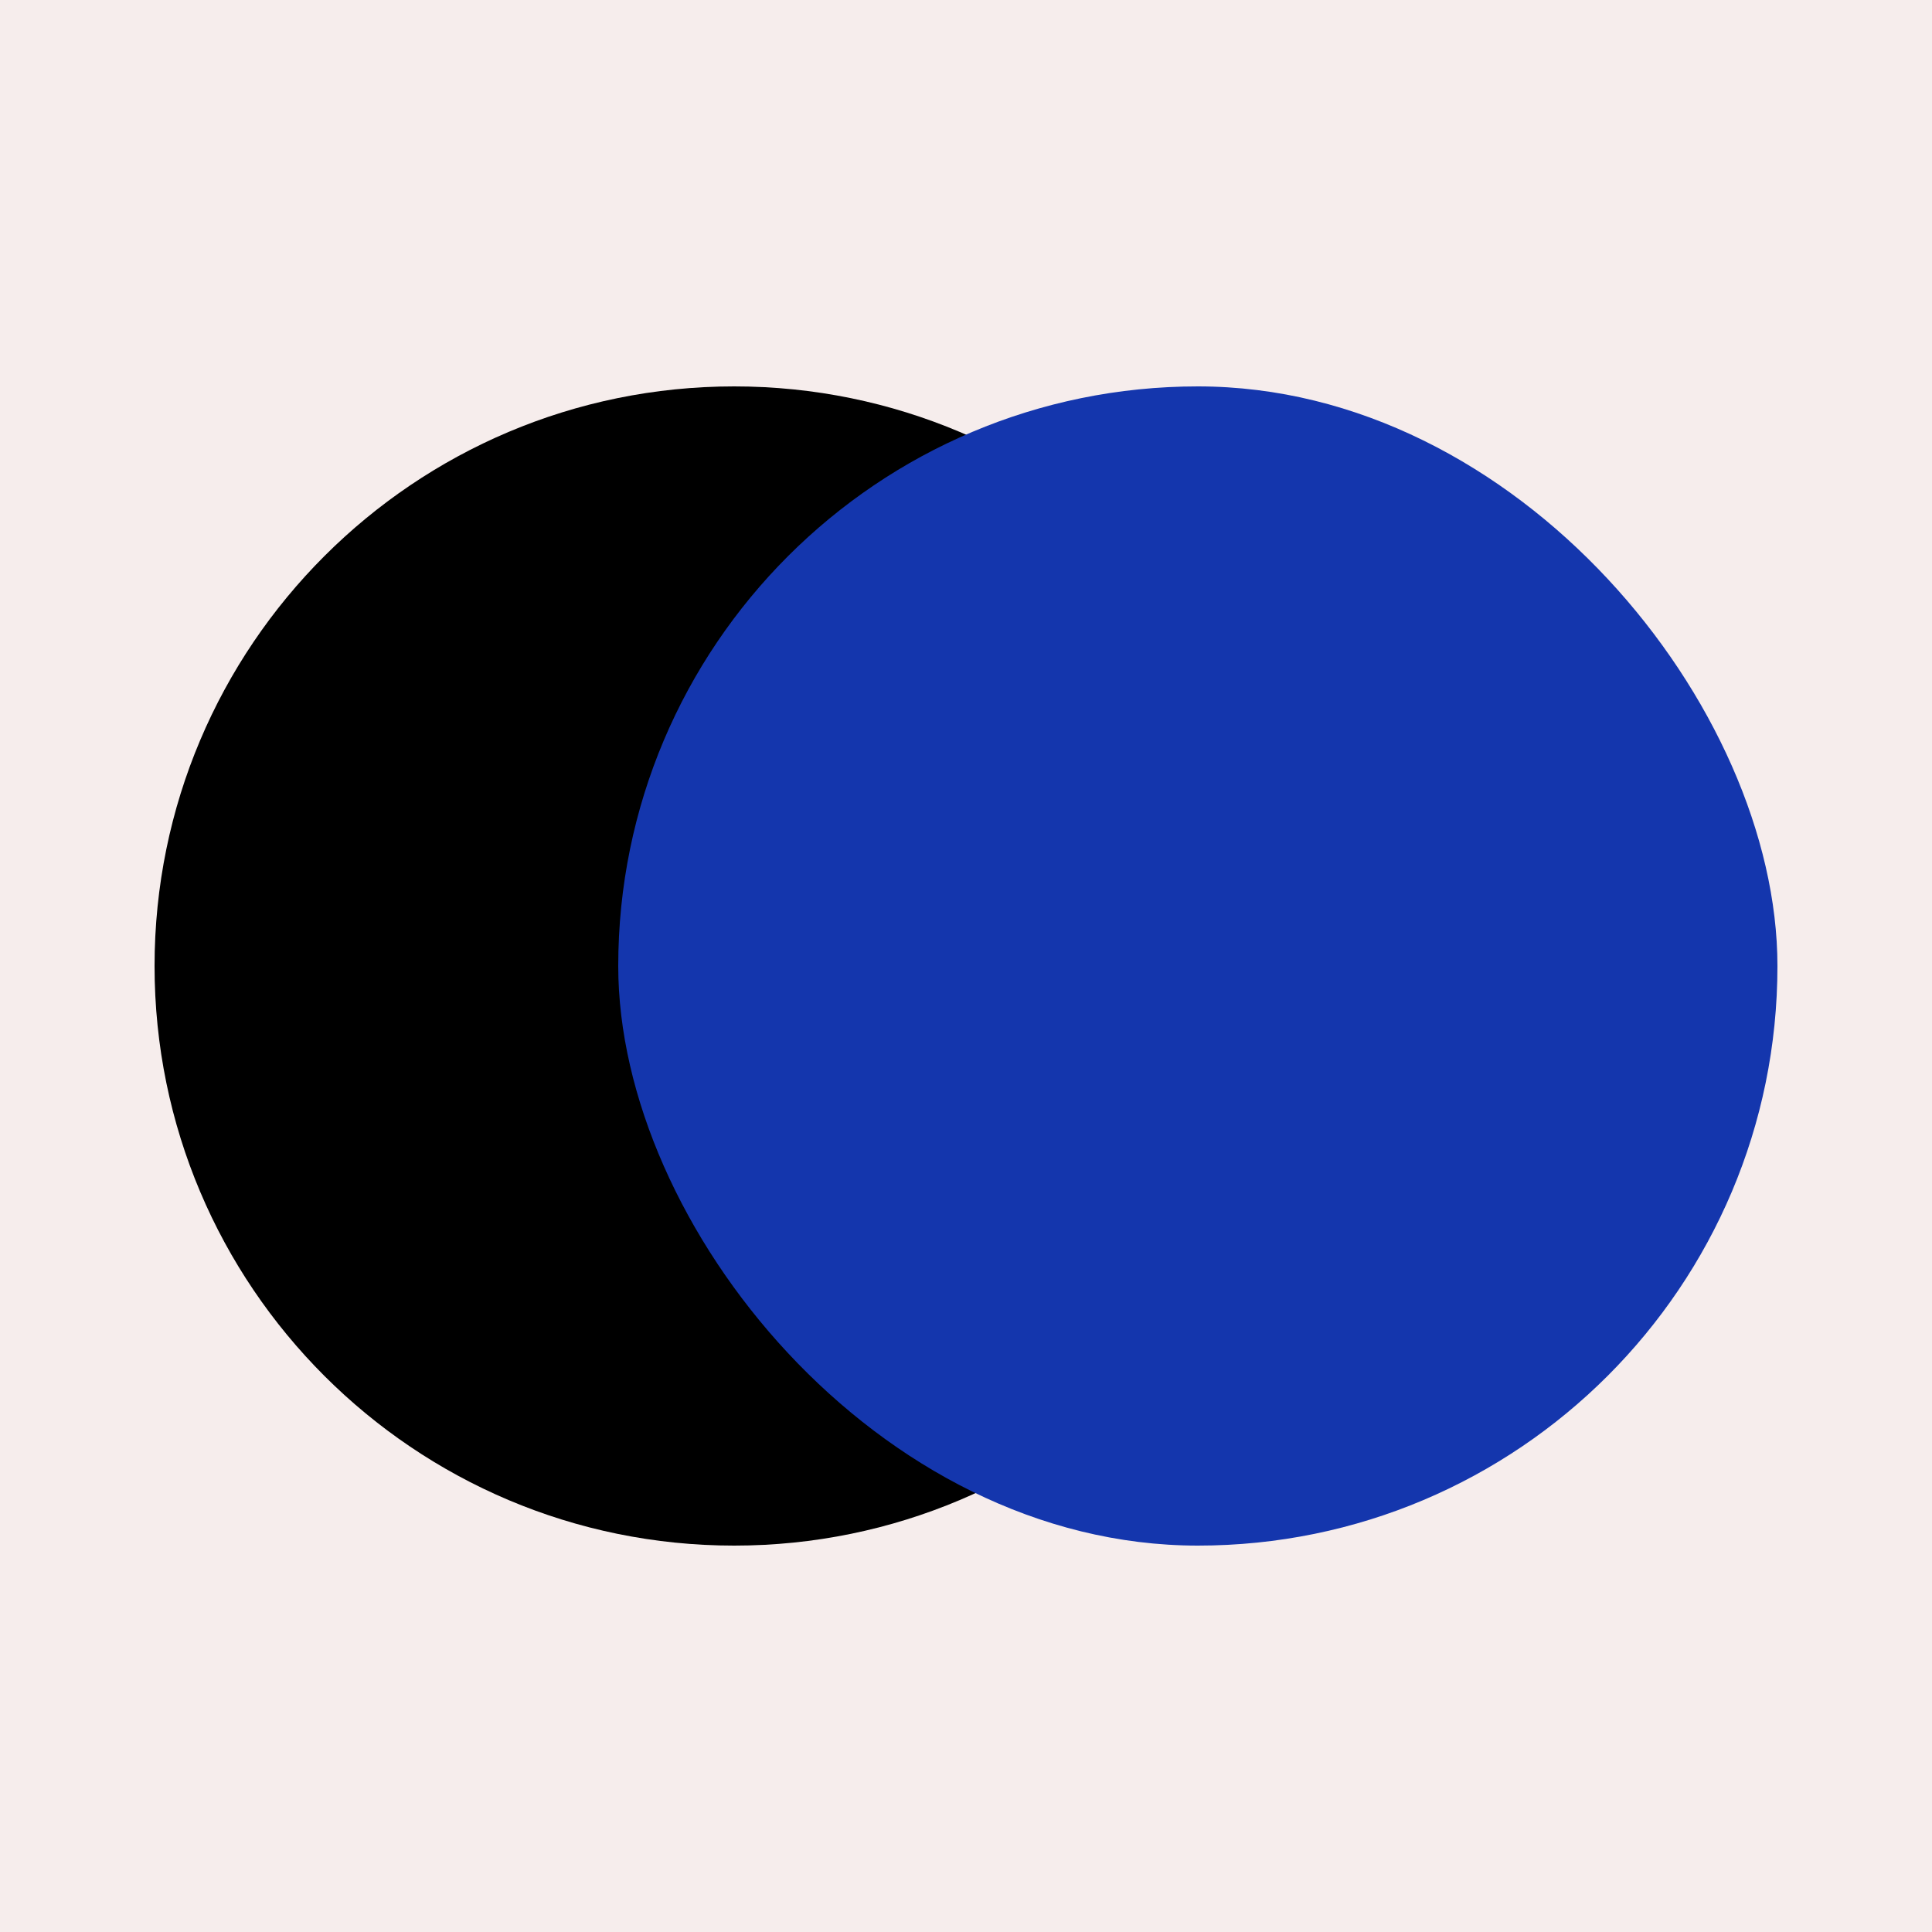<svg width="100" height="100" viewBox="0 0 100 100" fill="none" xmlns="http://www.w3.org/2000/svg">
<rect width="100" height="100" fill="#F6EDEC"/>
<path d="M8 50C8 33.431 21.431 20 38 20V20C54.569 20 68 33.431 68 50V50C68 66.569 54.569 80 38 80V80C21.431 80 8 66.569 8 50V50Z" fill="black"/>
<g style="mix-blend-mode:difference">
<rect x="32" y="20" width="60" height="60" rx="30" fill="#1436AD"/>
</g>
</svg>
